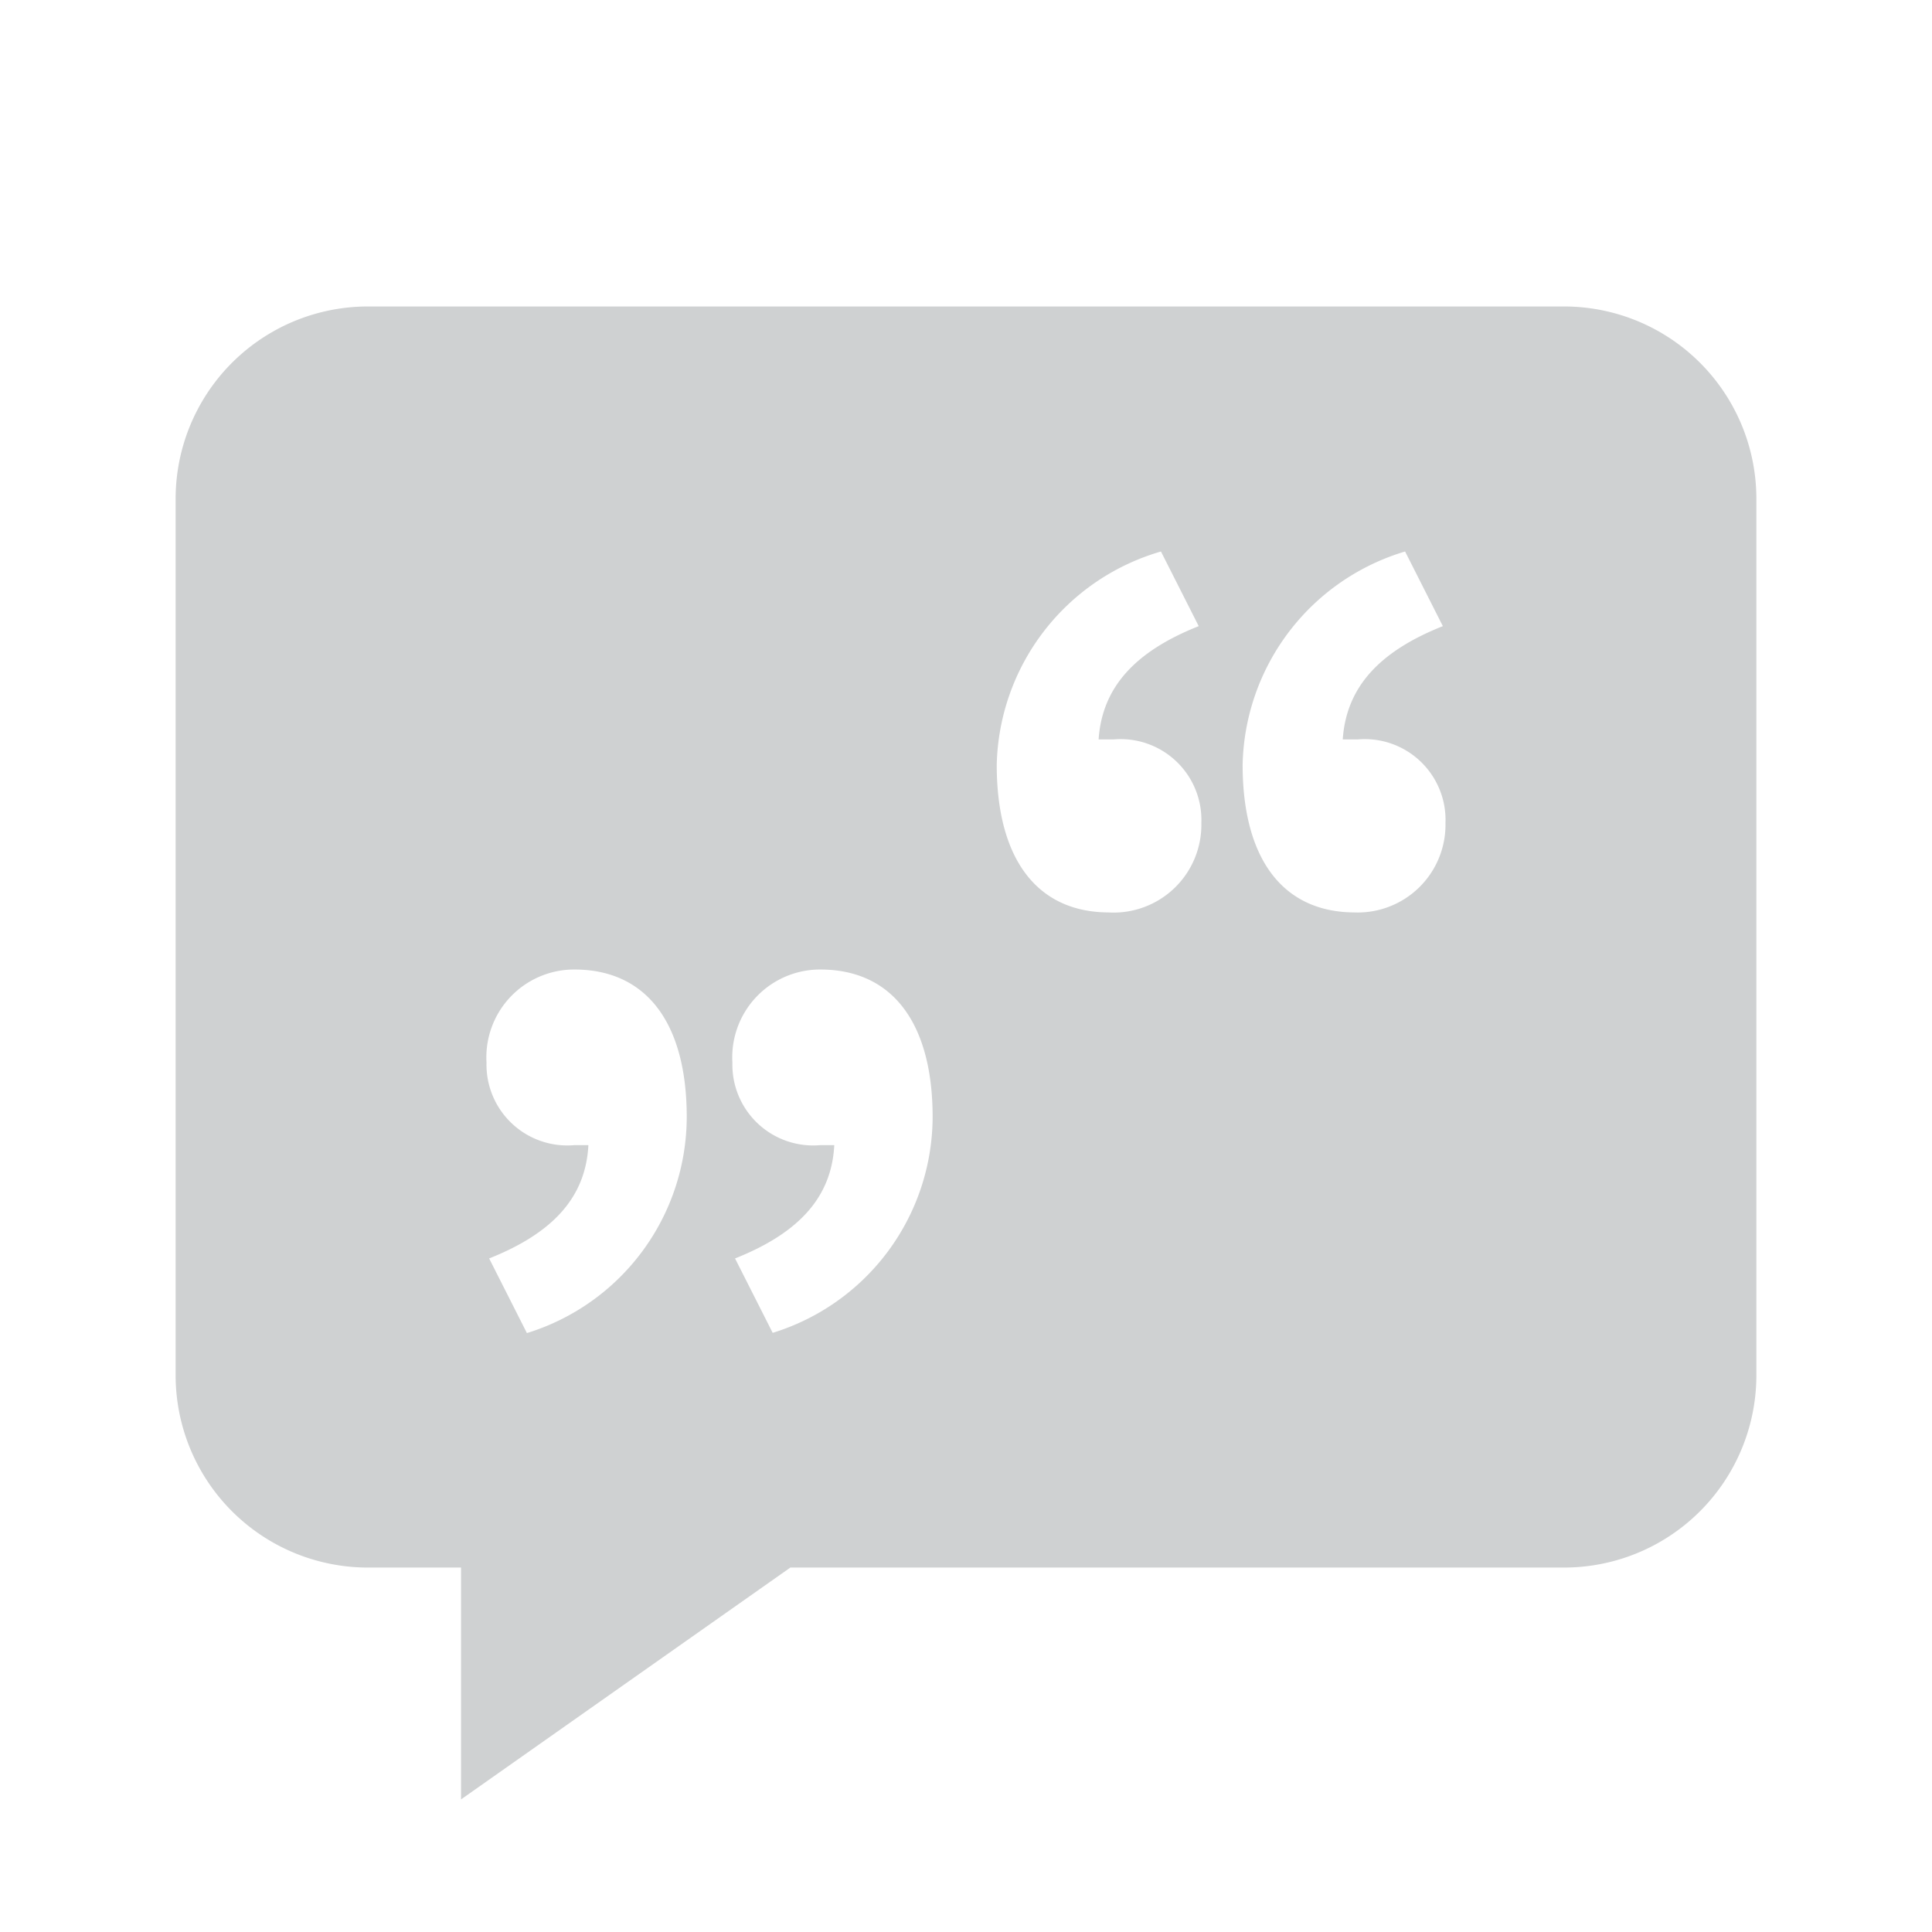 <svg id="visual" xmlns="http://www.w3.org/2000/svg" viewBox="0 0 22 22"><defs><style>.cls-1{fill:#cfd1d2;}</style></defs><title>quoteDisabled</title><path class="cls-1" d="M17.83,3.49H4.17A2.19,2.19,0,0,0,2,5.7v9.94a2.19,2.19,0,0,0,2.17,2.21H5.25v2.64L9,17.85h8.81A2.19,2.19,0,0,0,20,15.64V5.7A2.19,2.19,0,0,0,17.83,3.49ZM6,15.18l-.43-.85c.73-.29,1.1-.7,1.13-1.29l-.16,0a.92.92,0,0,1-1-.94,1,1,0,0,1,1-1.06c.83,0,1.28.62,1.28,1.68A2.58,2.58,0,0,1,6,15.18Zm2.8,0-.43-.85c.73-.29,1.1-.7,1.13-1.29l-.16,0a.92.92,0,0,1-1-.94,1,1,0,0,1,1-1.06c.83,0,1.28.62,1.28,1.68A2.58,2.58,0,0,1,8.79,15.18Zm3.83-4.79c-.83,0-1.28-.62-1.28-1.68a2.59,2.59,0,0,1,1.87-2.43l.43.85c-.73.29-1.1.7-1.14,1.29l.17,0a.92.92,0,0,1,1,.95A1,1,0,0,1,12.62,10.39Zm2.8,0c-.83,0-1.28-.62-1.28-1.68A2.59,2.59,0,0,1,16,6.28l.43.85c-.73.29-1.1.7-1.14,1.29l.17,0a.92.92,0,0,1,1,.95A1,1,0,0,1,15.42,10.39Z"/></svg>